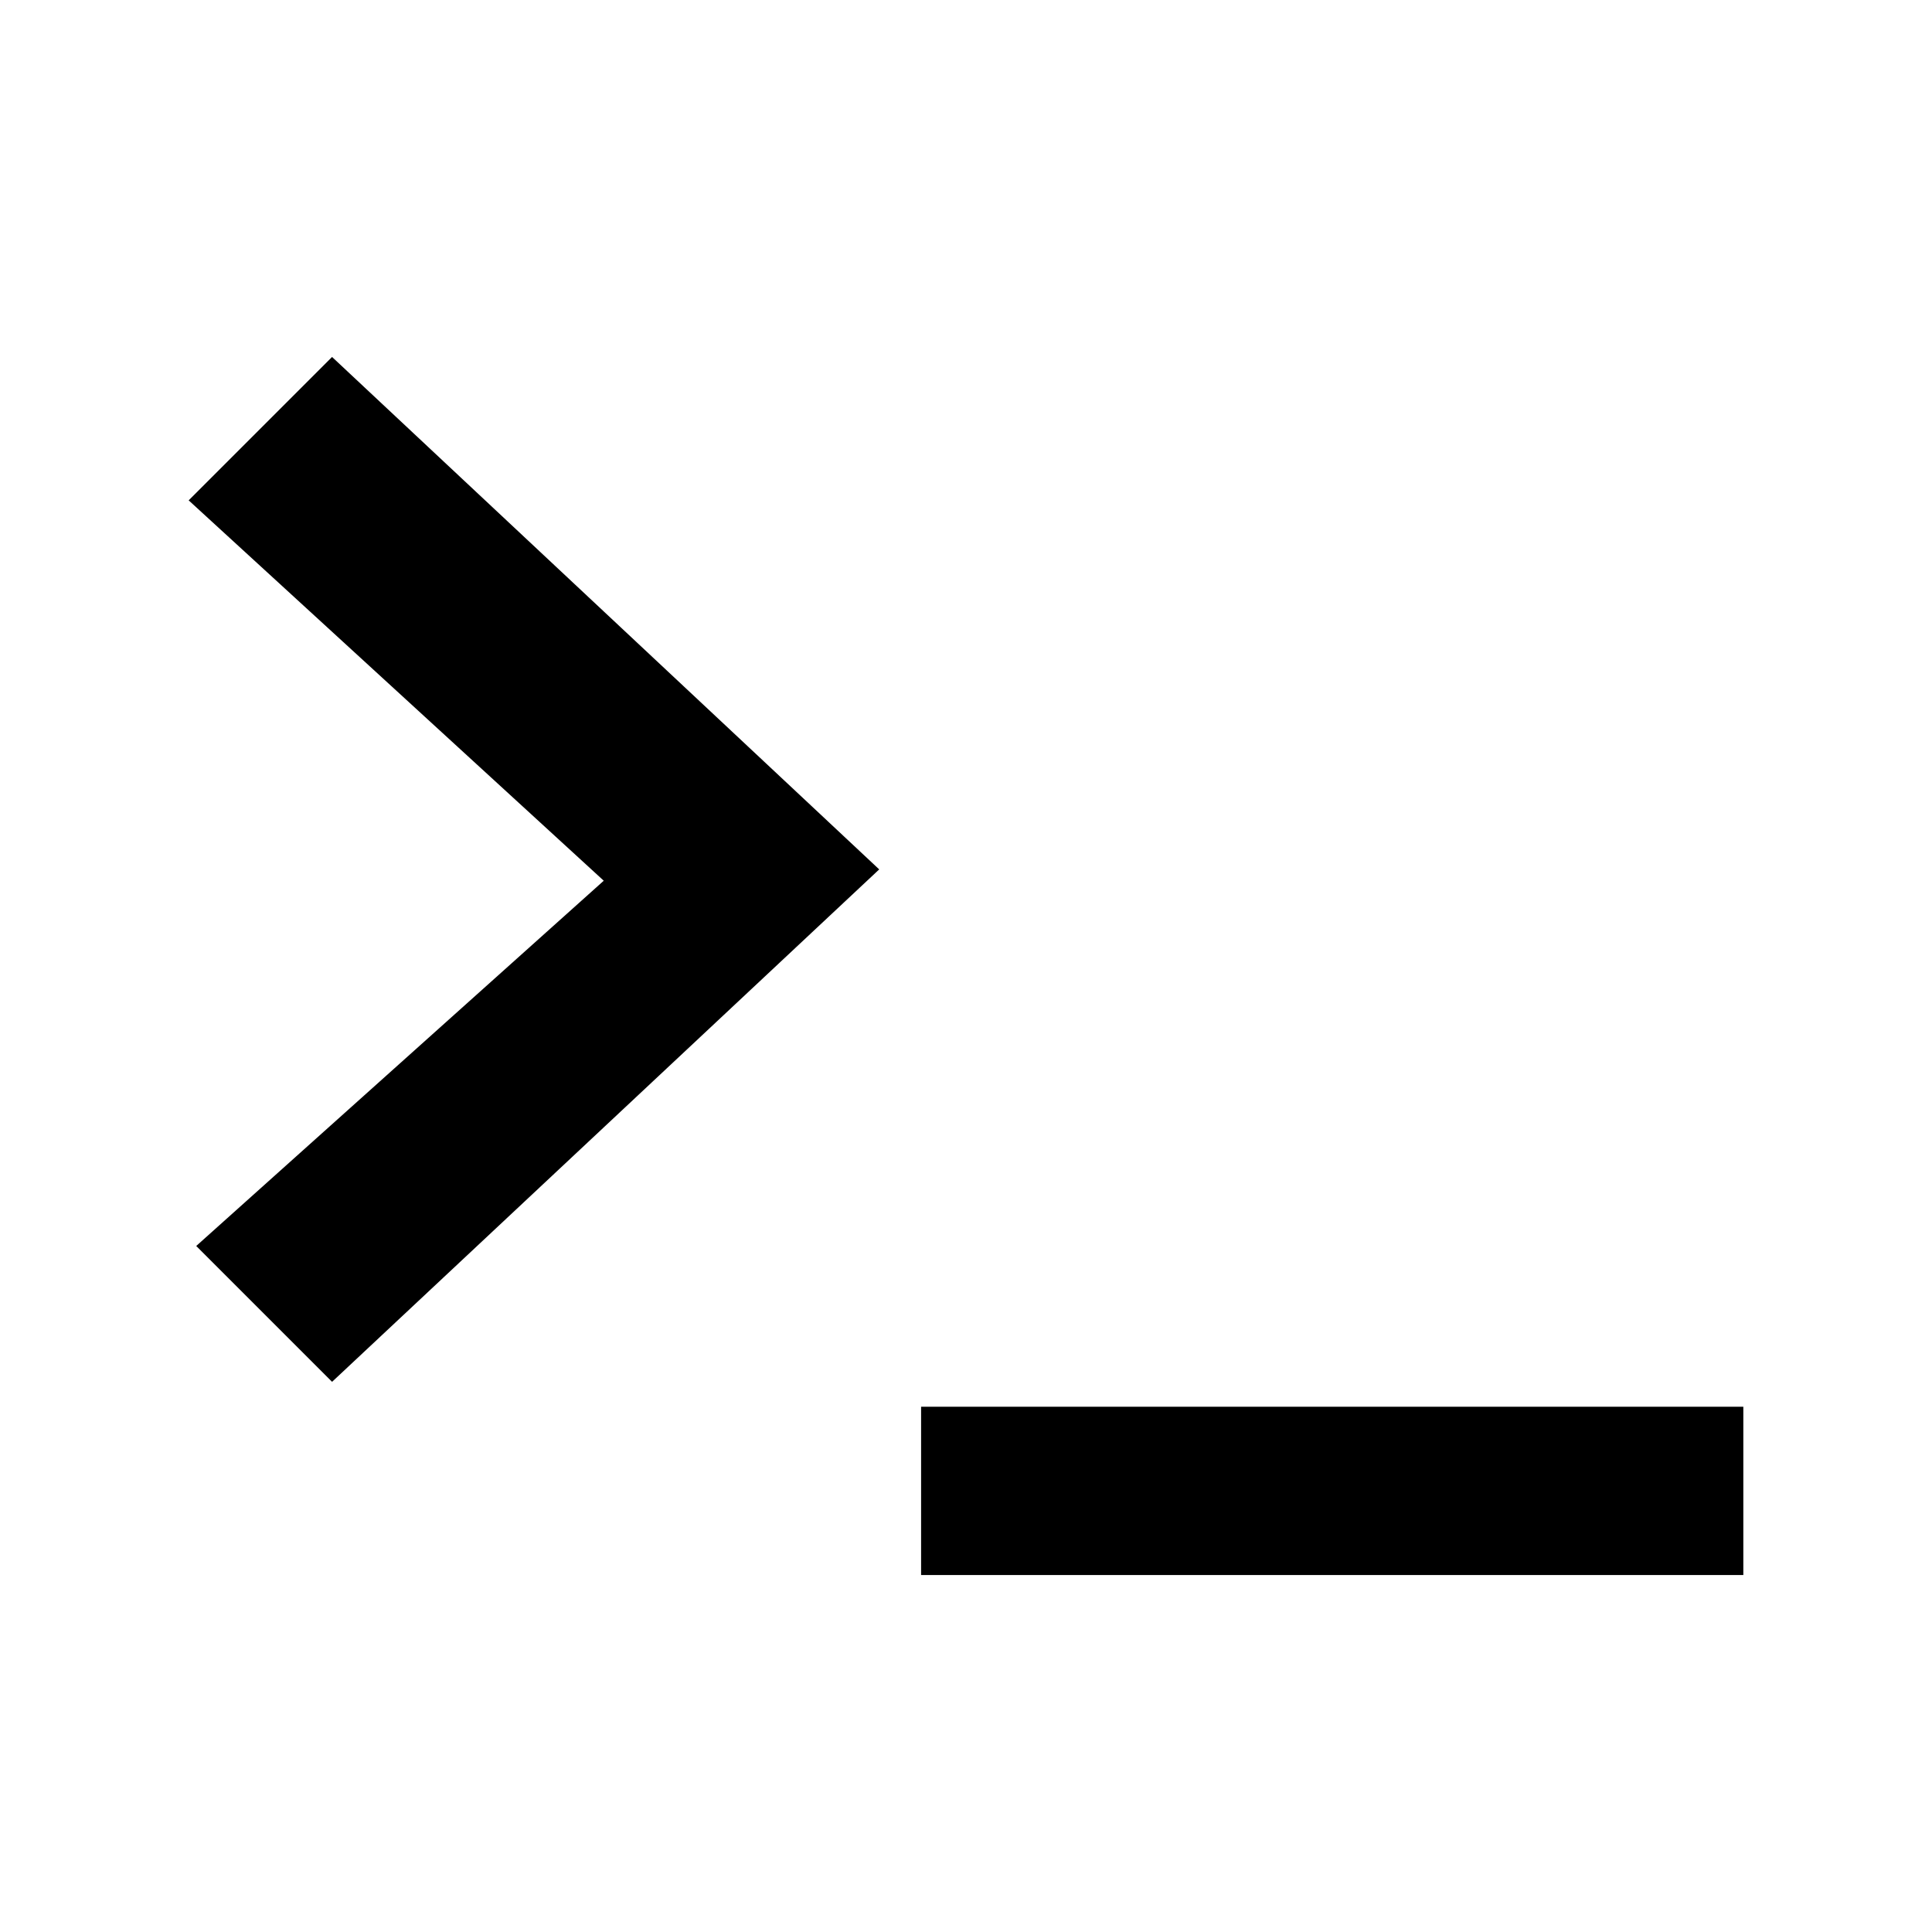 <?xml version="1.0" encoding="utf-8"?>
<!-- Generator: Adobe Illustrator 25.0.0, SVG Export Plug-In . SVG Version: 6.00 Build 0)  -->
<svg version="1.1" id="Capa_1" xmlns="http://www.w3.org/2000/svg" xmlns:xlink="http://www.w3.org/1999/xlink" x="0px" y="0px"
	 viewBox="0 0 512 512" style="enable-background:new 0 0 512 512;" xml:space="preserve">
<g>
	<path d="M233,230.4L88,366.2l-36-36L160,233.4L50,132.6l38-38L233,230.4z"/>
	<path d="M462,372.8v44.6H244.1v-44.6H462z"/>
</g>
</svg>
